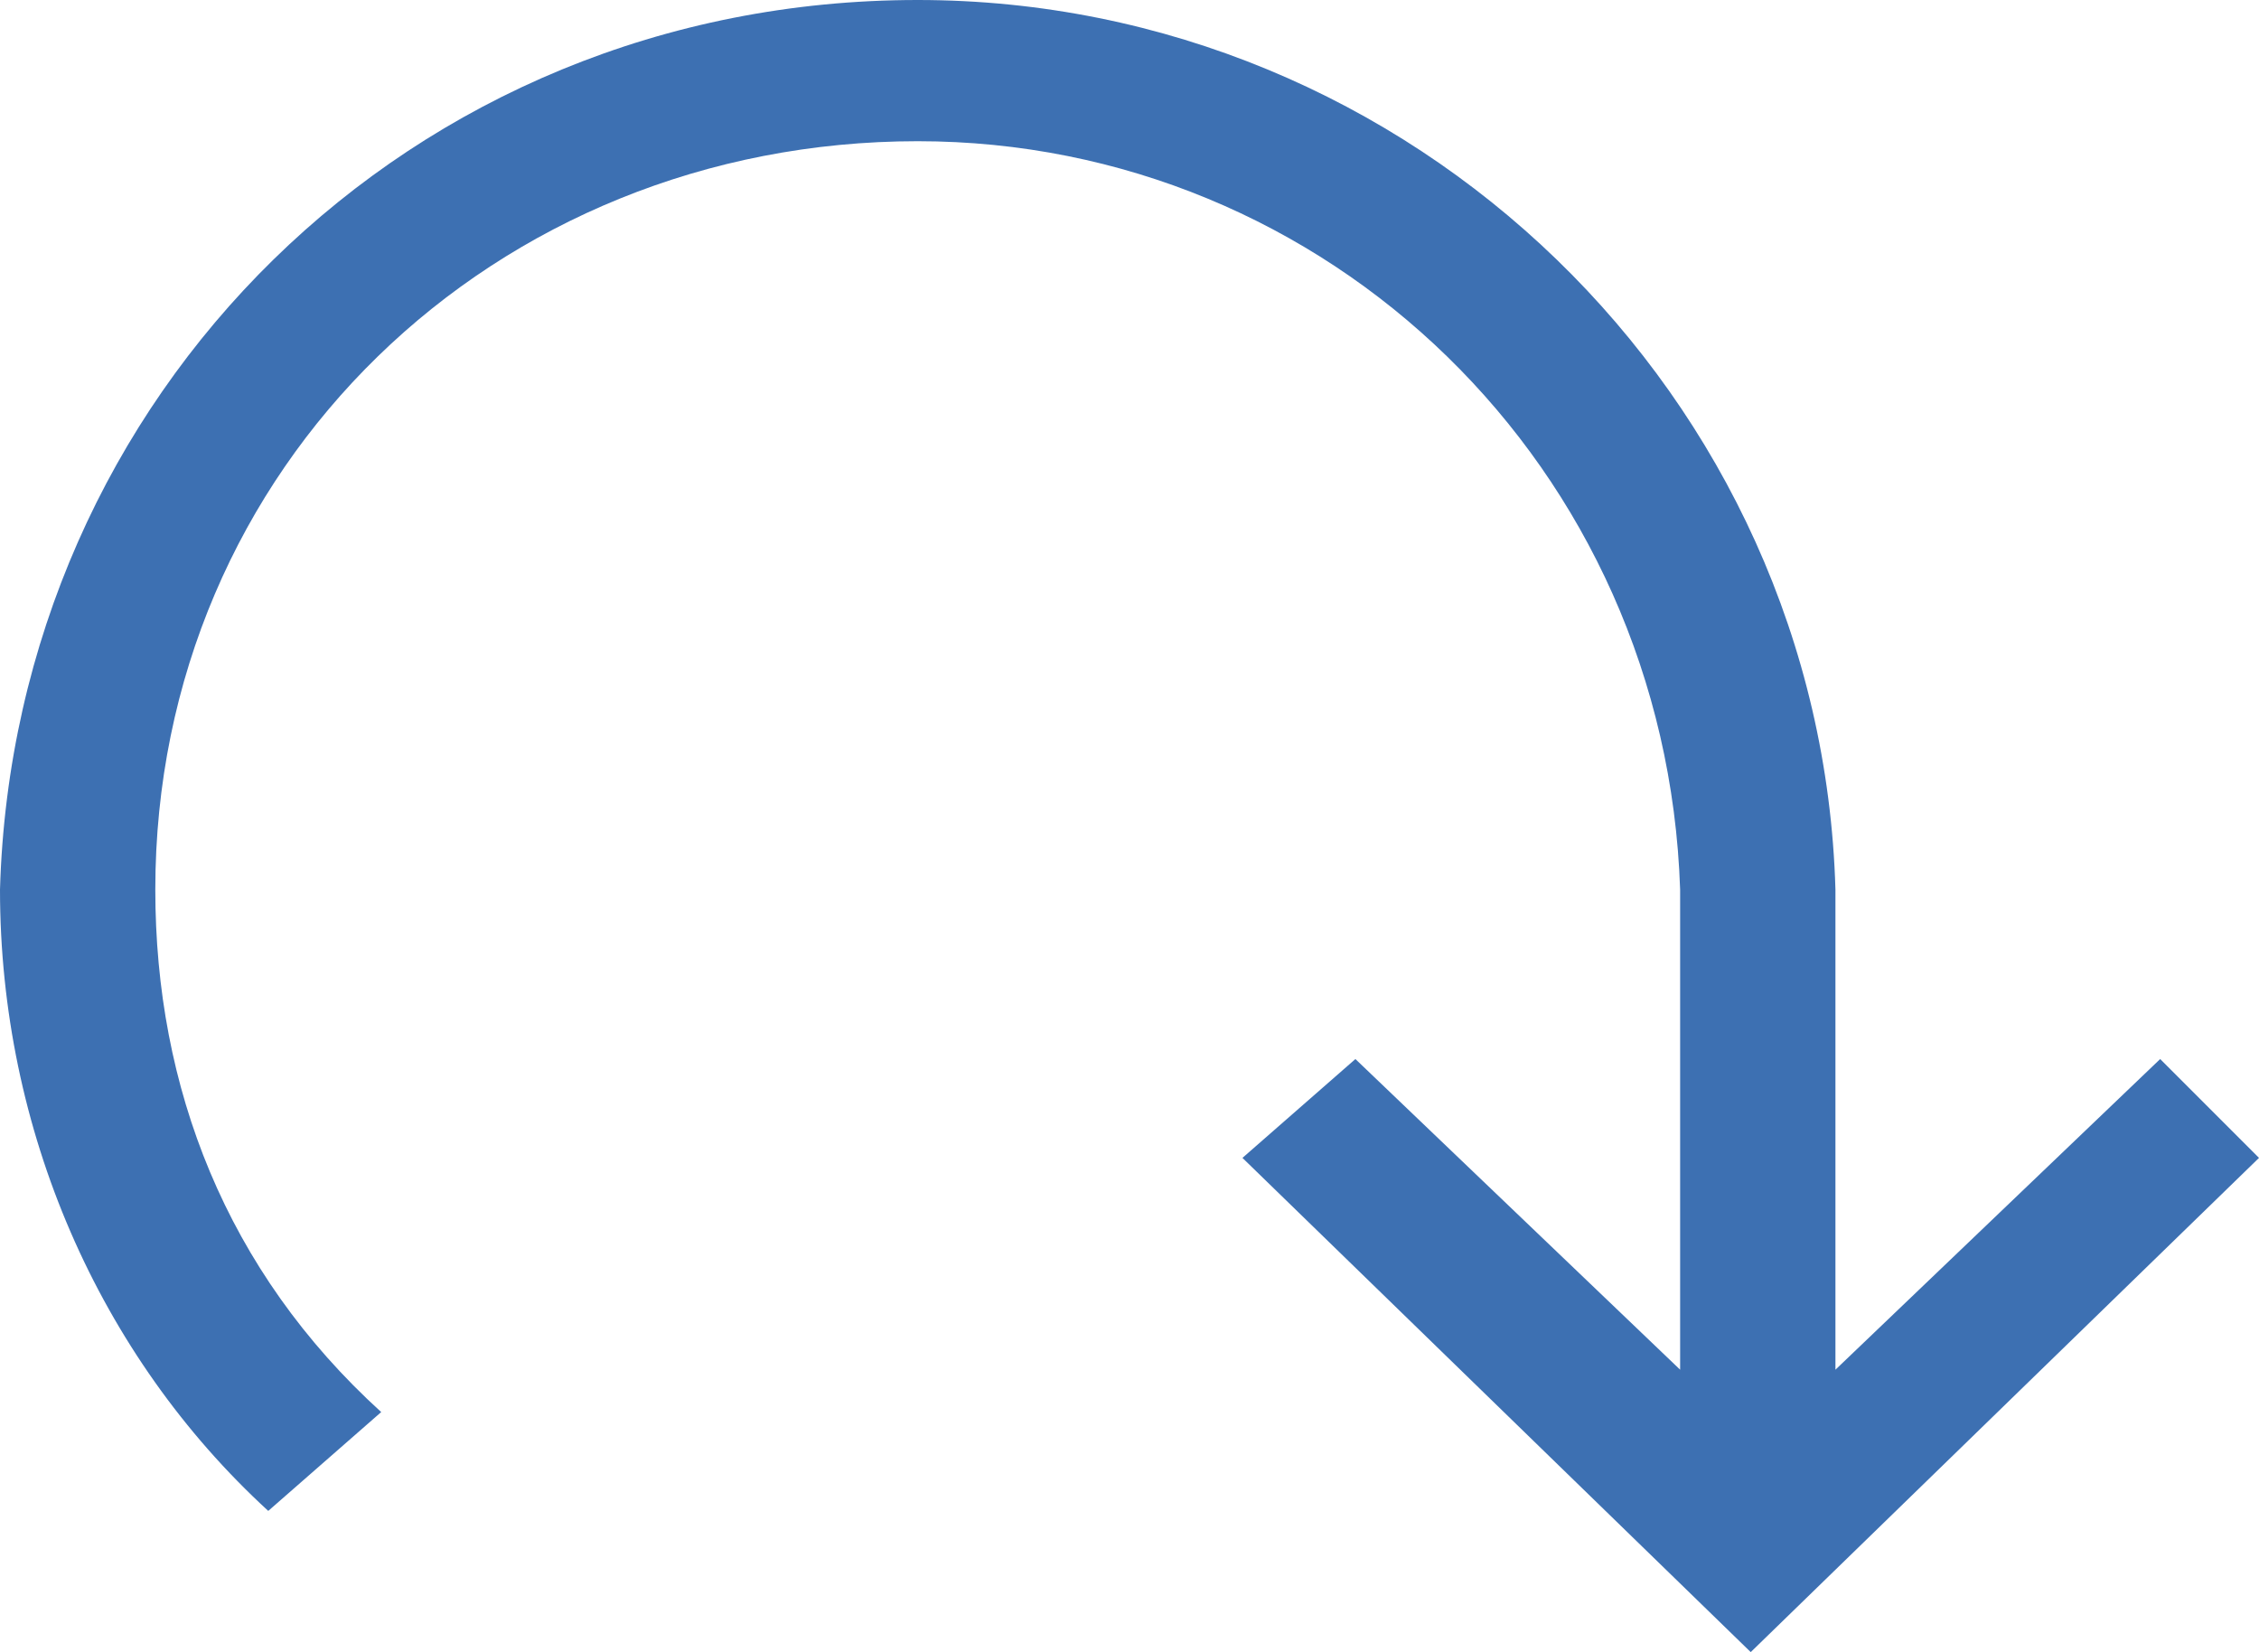 <?xml version="1.0" encoding="utf-8"?>
<!-- Generator: Adobe Illustrator 21.1.0, SVG Export Plug-In . SVG Version: 6.00 Build 0)  -->
<svg version="1.1" id="Layer_1" xmlns="http://www.w3.org/2000/svg" xmlns:xlink="http://www.w3.org/1999/xlink" x="0px" y="0px"
	 viewBox="0 0 16 11.7" style="enable-background:new 0 0 16 11.7;" xml:space="preserve">
<style type="text/css">
	.st0{fill:#3D70B2;}
</style>
<g>
	<path class="st0" d="M6.5,0c3.5,0,6.4,2.8,6.5,6.3v3.4l2.3-2.2L16,8.2l-3.6,3.5L8.8,8.2l0.8-0.7l2.3,2.2V6.3C11.8,3.3,9.4,1,6.5,1
		c0,0,0,0,0,0C3.5,1,1.1,3.3,1.1,6.3c0,0,0,0,0,0C1.1,7.7,1.6,9,2.7,10l-0.8,0.7C0.7,9.6,0,8,0,6.3C0.1,2.8,2.9,0,6.5,0"/>
</g>
</svg>
